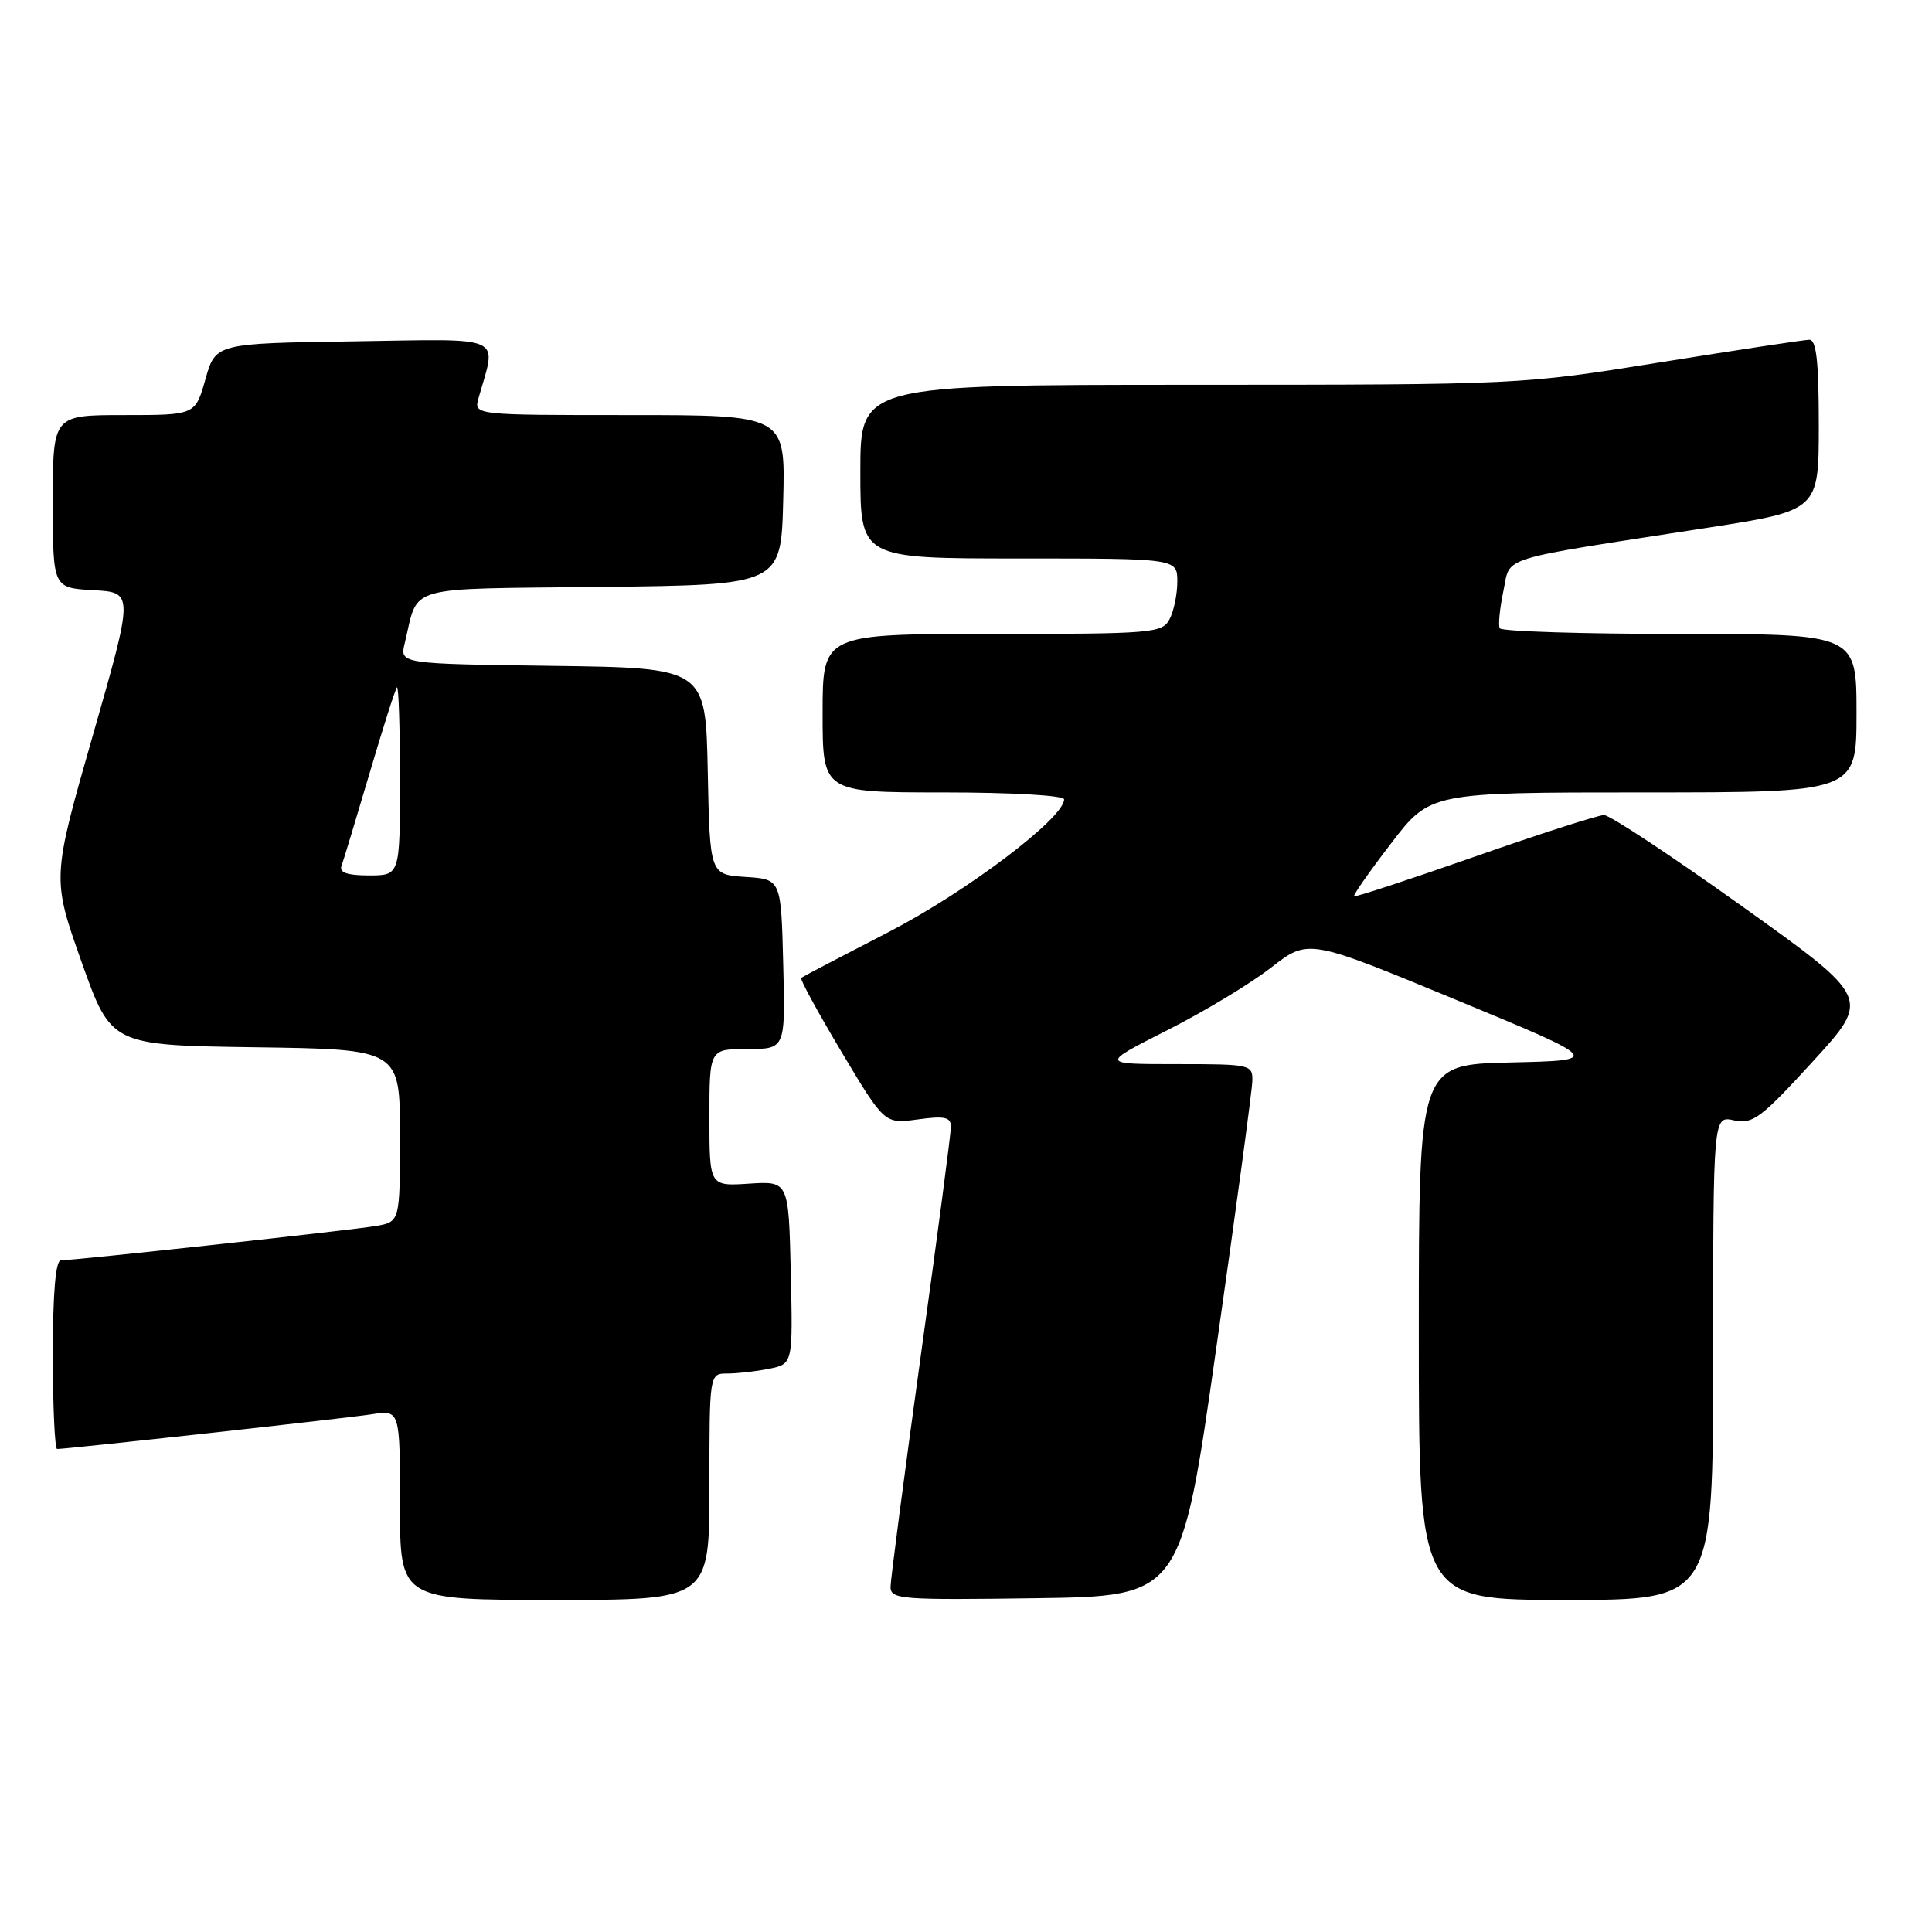<?xml version="1.0" encoding="UTF-8" standalone="no"?>
<!DOCTYPE svg PUBLIC "-//W3C//DTD SVG 1.1//EN" "http://www.w3.org/Graphics/SVG/1.1/DTD/svg11.dtd" >
<svg xmlns="http://www.w3.org/2000/svg" xmlns:xlink="http://www.w3.org/1999/xlink" version="1.1" viewBox="0 0 256 256">
 <g >
 <path fill="currentColor"
d=" M 94.00 197.00 C 94.00 182.00 94.00 182.00 96.38 182.00 C 97.68 182.00 100.17 181.72 101.90 181.37 C 105.06 180.74 105.06 180.74 104.78 168.62 C 104.50 156.50 104.50 156.50 99.25 156.84 C 94.00 157.18 94.00 157.18 94.00 148.09 C 94.00 139.00 94.00 139.00 99.03 139.00 C 104.07 139.00 104.07 139.00 103.78 127.75 C 103.50 116.50 103.50 116.50 98.78 116.20 C 94.06 115.89 94.06 115.89 93.78 102.20 C 93.50 88.50 93.50 88.50 73.24 88.23 C 52.97 87.96 52.97 87.96 53.63 85.23 C 55.53 77.39 53.17 78.07 79.72 77.77 C 103.50 77.50 103.50 77.50 103.78 66.25 C 104.07 55.00 104.07 55.00 83.42 55.00 C 62.77 55.00 62.77 55.00 63.41 52.75 C 65.82 44.27 67.25 44.92 46.91 45.23 C 28.57 45.50 28.57 45.50 27.22 50.25 C 25.88 55.00 25.88 55.00 16.44 55.00 C 7.00 55.00 7.00 55.00 7.00 66.45 C 7.00 77.90 7.00 77.90 12.36 78.20 C 17.72 78.50 17.72 78.50 12.30 97.44 C 6.88 116.37 6.88 116.37 10.80 127.44 C 14.73 138.50 14.73 138.50 33.87 138.77 C 53.00 139.04 53.00 139.04 53.00 150.48 C 53.00 161.91 53.00 161.91 49.75 162.46 C 46.34 163.03 9.91 167.00 8.07 167.00 C 7.37 167.00 7.00 171.31 7.00 179.50 C 7.00 186.38 7.26 192.00 7.57 192.00 C 8.93 192.00 45.86 187.93 49.25 187.40 C 53.00 186.82 53.00 186.82 53.00 199.41 C 53.00 212.00 53.00 212.00 73.50 212.00 C 94.00 212.00 94.00 212.00 94.00 197.00 Z  M 161.18 178.50 C 163.77 160.35 165.91 144.49 165.94 143.25 C 166.00 141.06 165.73 141.00 155.90 141.00 C 145.80 141.00 145.80 141.00 154.65 136.52 C 159.52 134.06 165.72 130.32 168.43 128.21 C 173.36 124.38 173.36 124.38 192.84 132.44 C 212.31 140.50 212.31 140.50 200.16 140.78 C 188.00 141.06 188.00 141.06 188.00 176.53 C 188.00 212.00 188.00 212.00 207.50 212.00 C 227.00 212.00 227.00 212.00 227.00 179.92 C 227.00 147.84 227.00 147.84 229.76 148.45 C 232.24 148.99 233.32 148.19 240.20 140.66 C 247.88 132.27 247.88 132.27 230.91 120.14 C 221.57 113.46 213.31 108.00 212.54 108.00 C 211.78 108.00 204.07 110.48 195.42 113.51 C 186.77 116.54 179.57 118.90 179.42 118.76 C 179.28 118.61 181.48 115.46 184.33 111.75 C 189.50 105.00 189.50 105.00 217.75 105.00 C 246.00 105.00 246.00 105.00 246.00 94.50 C 246.00 84.00 246.00 84.00 222.56 84.00 C 209.67 84.00 198.94 83.66 198.72 83.25 C 198.51 82.84 198.72 80.63 199.20 78.35 C 200.21 73.60 197.88 74.32 226.25 69.93 C 241.00 67.64 241.00 67.64 241.00 56.32 C 241.00 47.92 240.68 45.01 239.75 45.02 C 239.06 45.03 230.18 46.38 220.00 48.01 C 201.53 50.98 201.42 50.98 157.75 50.99 C 114.00 51.00 114.00 51.00 114.00 62.50 C 114.00 74.00 114.00 74.00 135.00 74.00 C 156.00 74.00 156.00 74.00 156.00 77.07 C 156.00 78.75 155.53 81.00 154.96 82.07 C 153.99 83.89 152.65 84.00 131.46 84.00 C 109.00 84.00 109.00 84.00 109.00 94.50 C 109.00 105.00 109.00 105.00 125.00 105.00 C 134.02 105.00 141.00 105.40 141.00 105.92 C 141.00 108.40 128.06 118.18 117.75 123.50 C 111.56 126.69 106.35 129.42 106.16 129.57 C 105.97 129.73 108.38 134.14 111.51 139.39 C 117.21 148.93 117.21 148.93 121.60 148.33 C 125.20 147.84 126.00 148.02 126.00 149.31 C 126.00 150.19 124.20 163.86 122.00 179.70 C 119.81 195.54 118.01 209.30 118.00 210.27 C 118.00 211.92 119.39 212.02 137.24 211.77 C 156.49 211.50 156.49 211.50 161.18 178.50 Z  M 45.25 114.75 C 45.50 114.06 47.17 108.55 48.96 102.50 C 50.74 96.45 52.38 91.31 52.60 91.08 C 52.82 90.85 53.00 96.37 53.00 103.33 C 53.00 116.00 53.00 116.00 48.89 116.00 C 46.03 116.00 44.93 115.62 45.25 114.75 Z "/>
</g>
</svg>